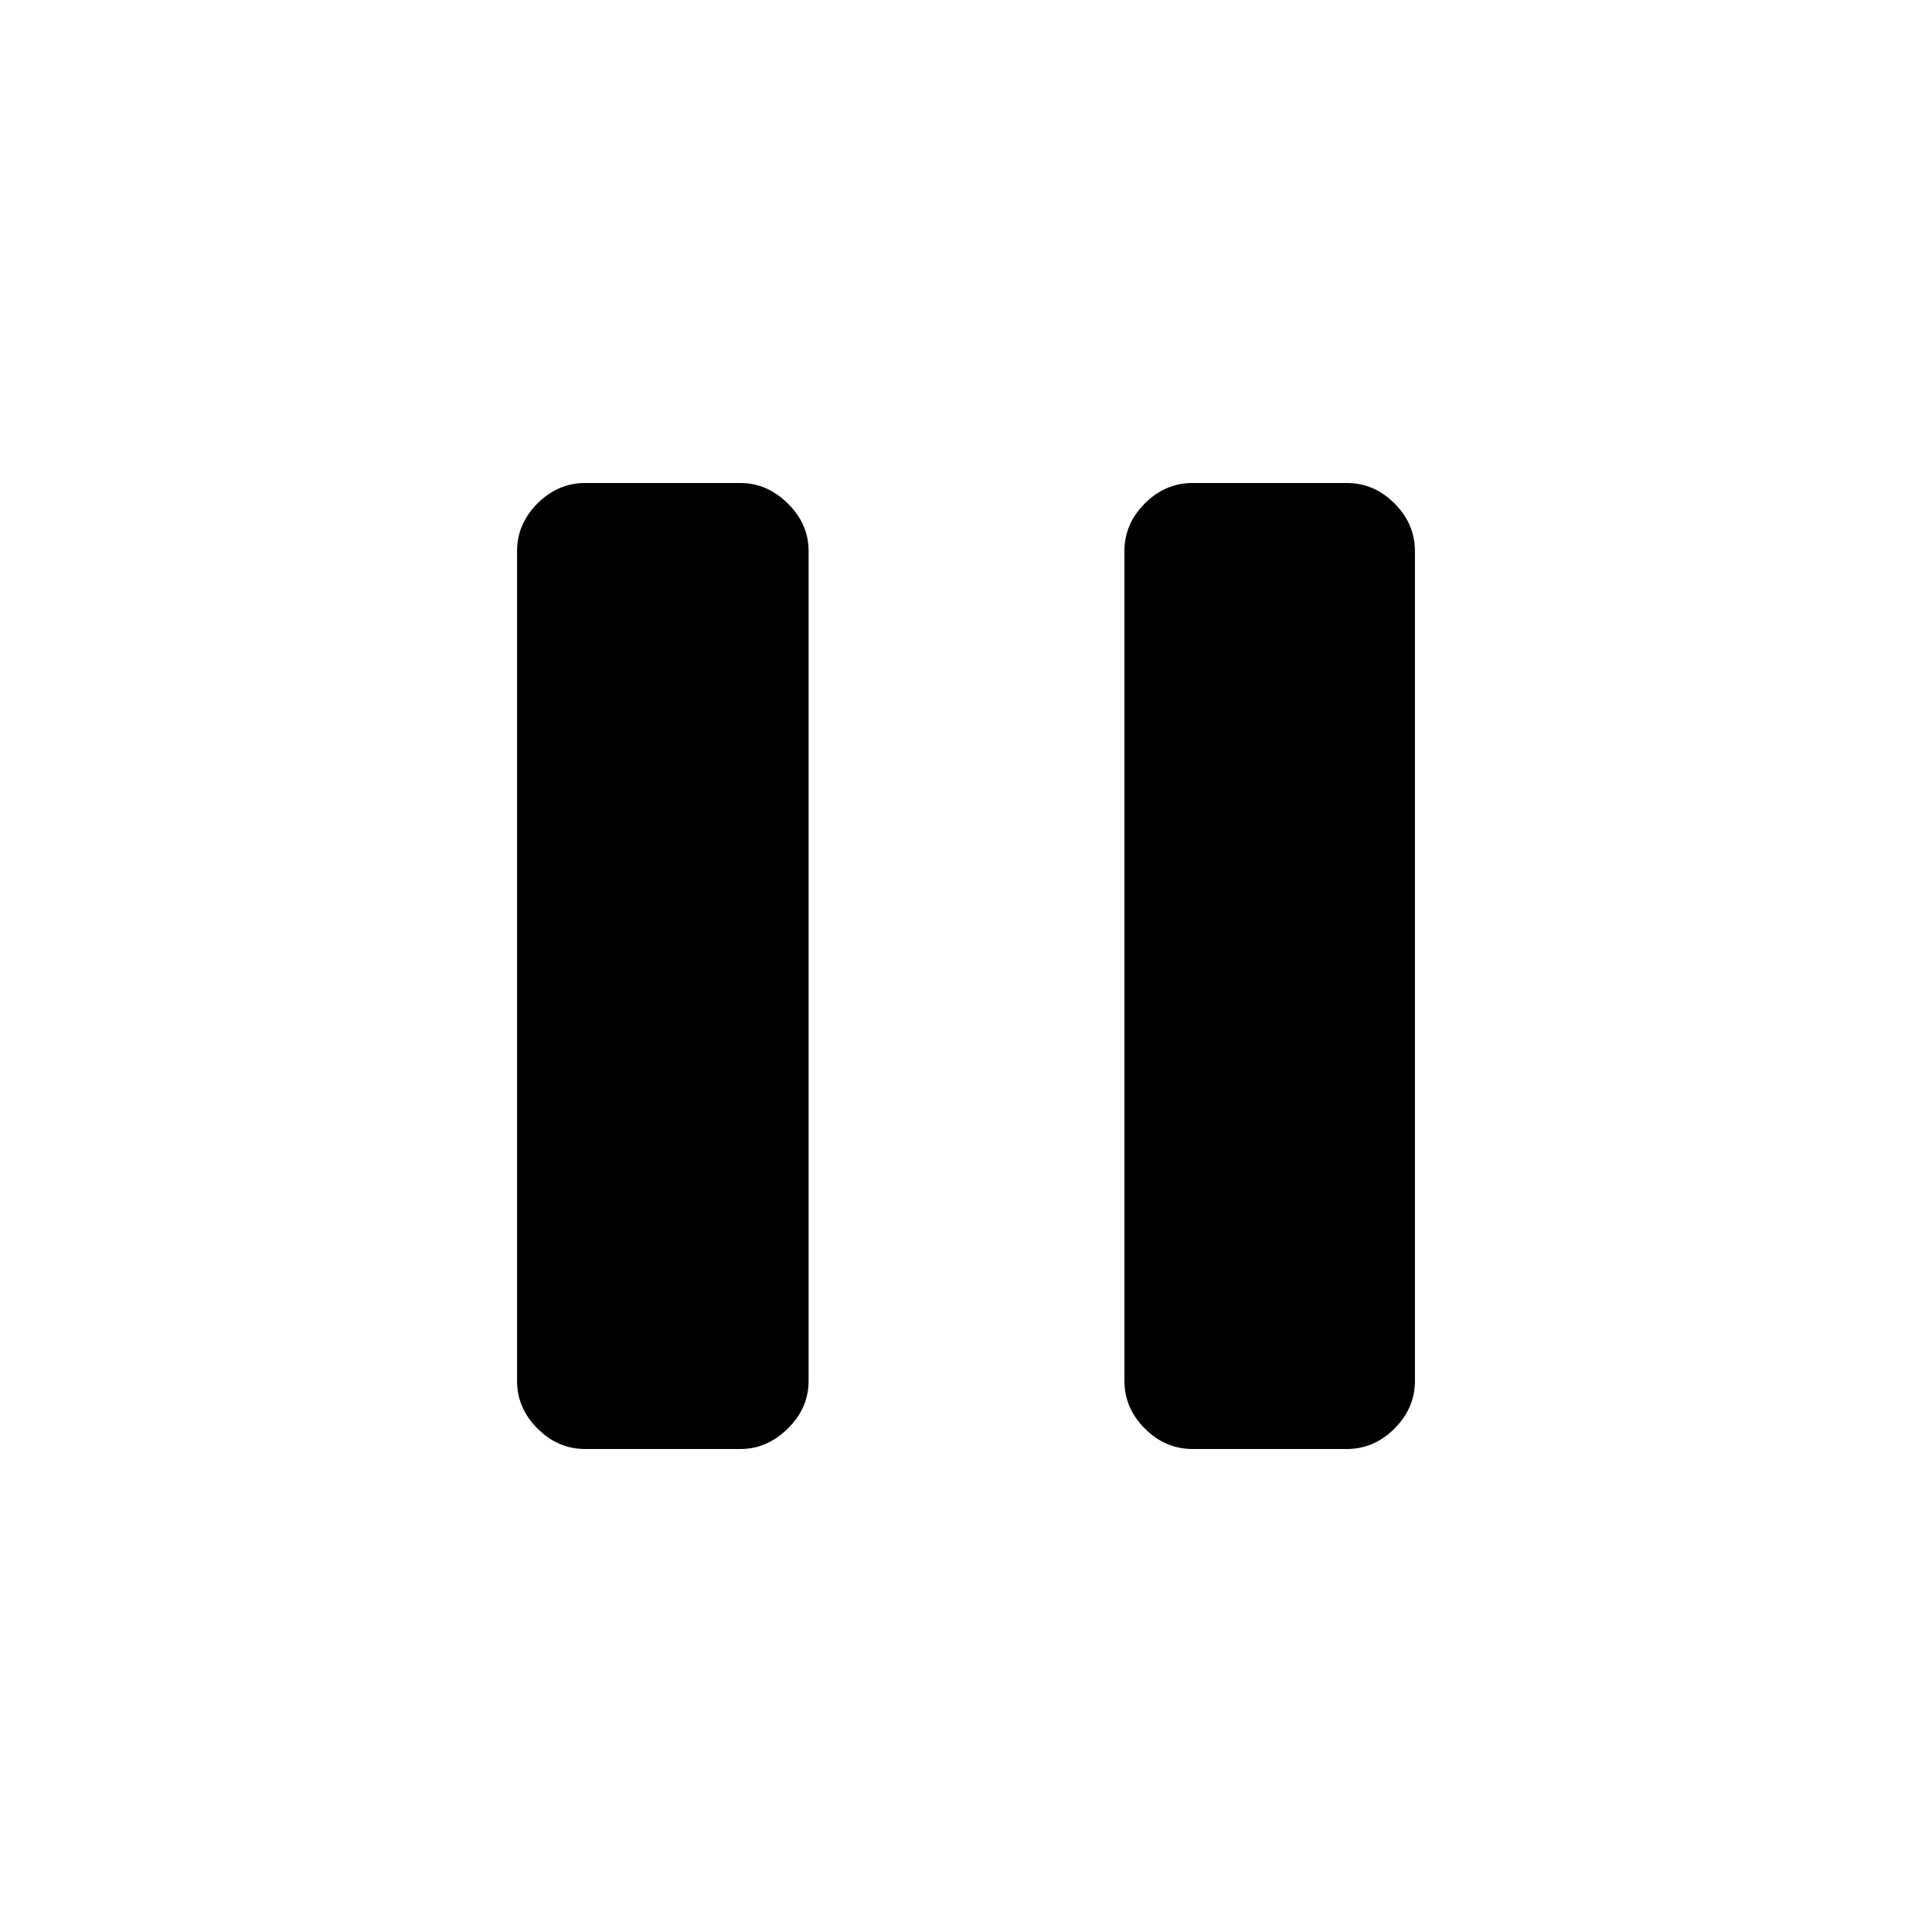 <svg xmlns="http://www.w3.org/2000/svg" height="40" viewBox="0 -960 960 960" width="40"><path d="M592.56-240q-13.53 0-23.69-10.15-10.15-10.16-10.15-23.7v-412.3q0-13.54 10.15-23.7Q579.03-720 592.56-720h76.67q13.54 0 23.69 10.15 10.16 10.16 10.16 23.7v412.3q0 13.54-10.16 23.7Q682.77-240 669.23-240h-76.67Zm-301.79 0q-13.54 0-23.69-10.15-10.16-10.16-10.16-23.7v-412.3q0-13.54 10.16-23.7Q277.23-720 290.77-720h77.18q13.14 0 23.49 10.15 10.35 10.16 10.35 23.7v412.3q0 13.54-10.35 23.7Q381.09-240 367.95-240h-77.18Z"/></svg>